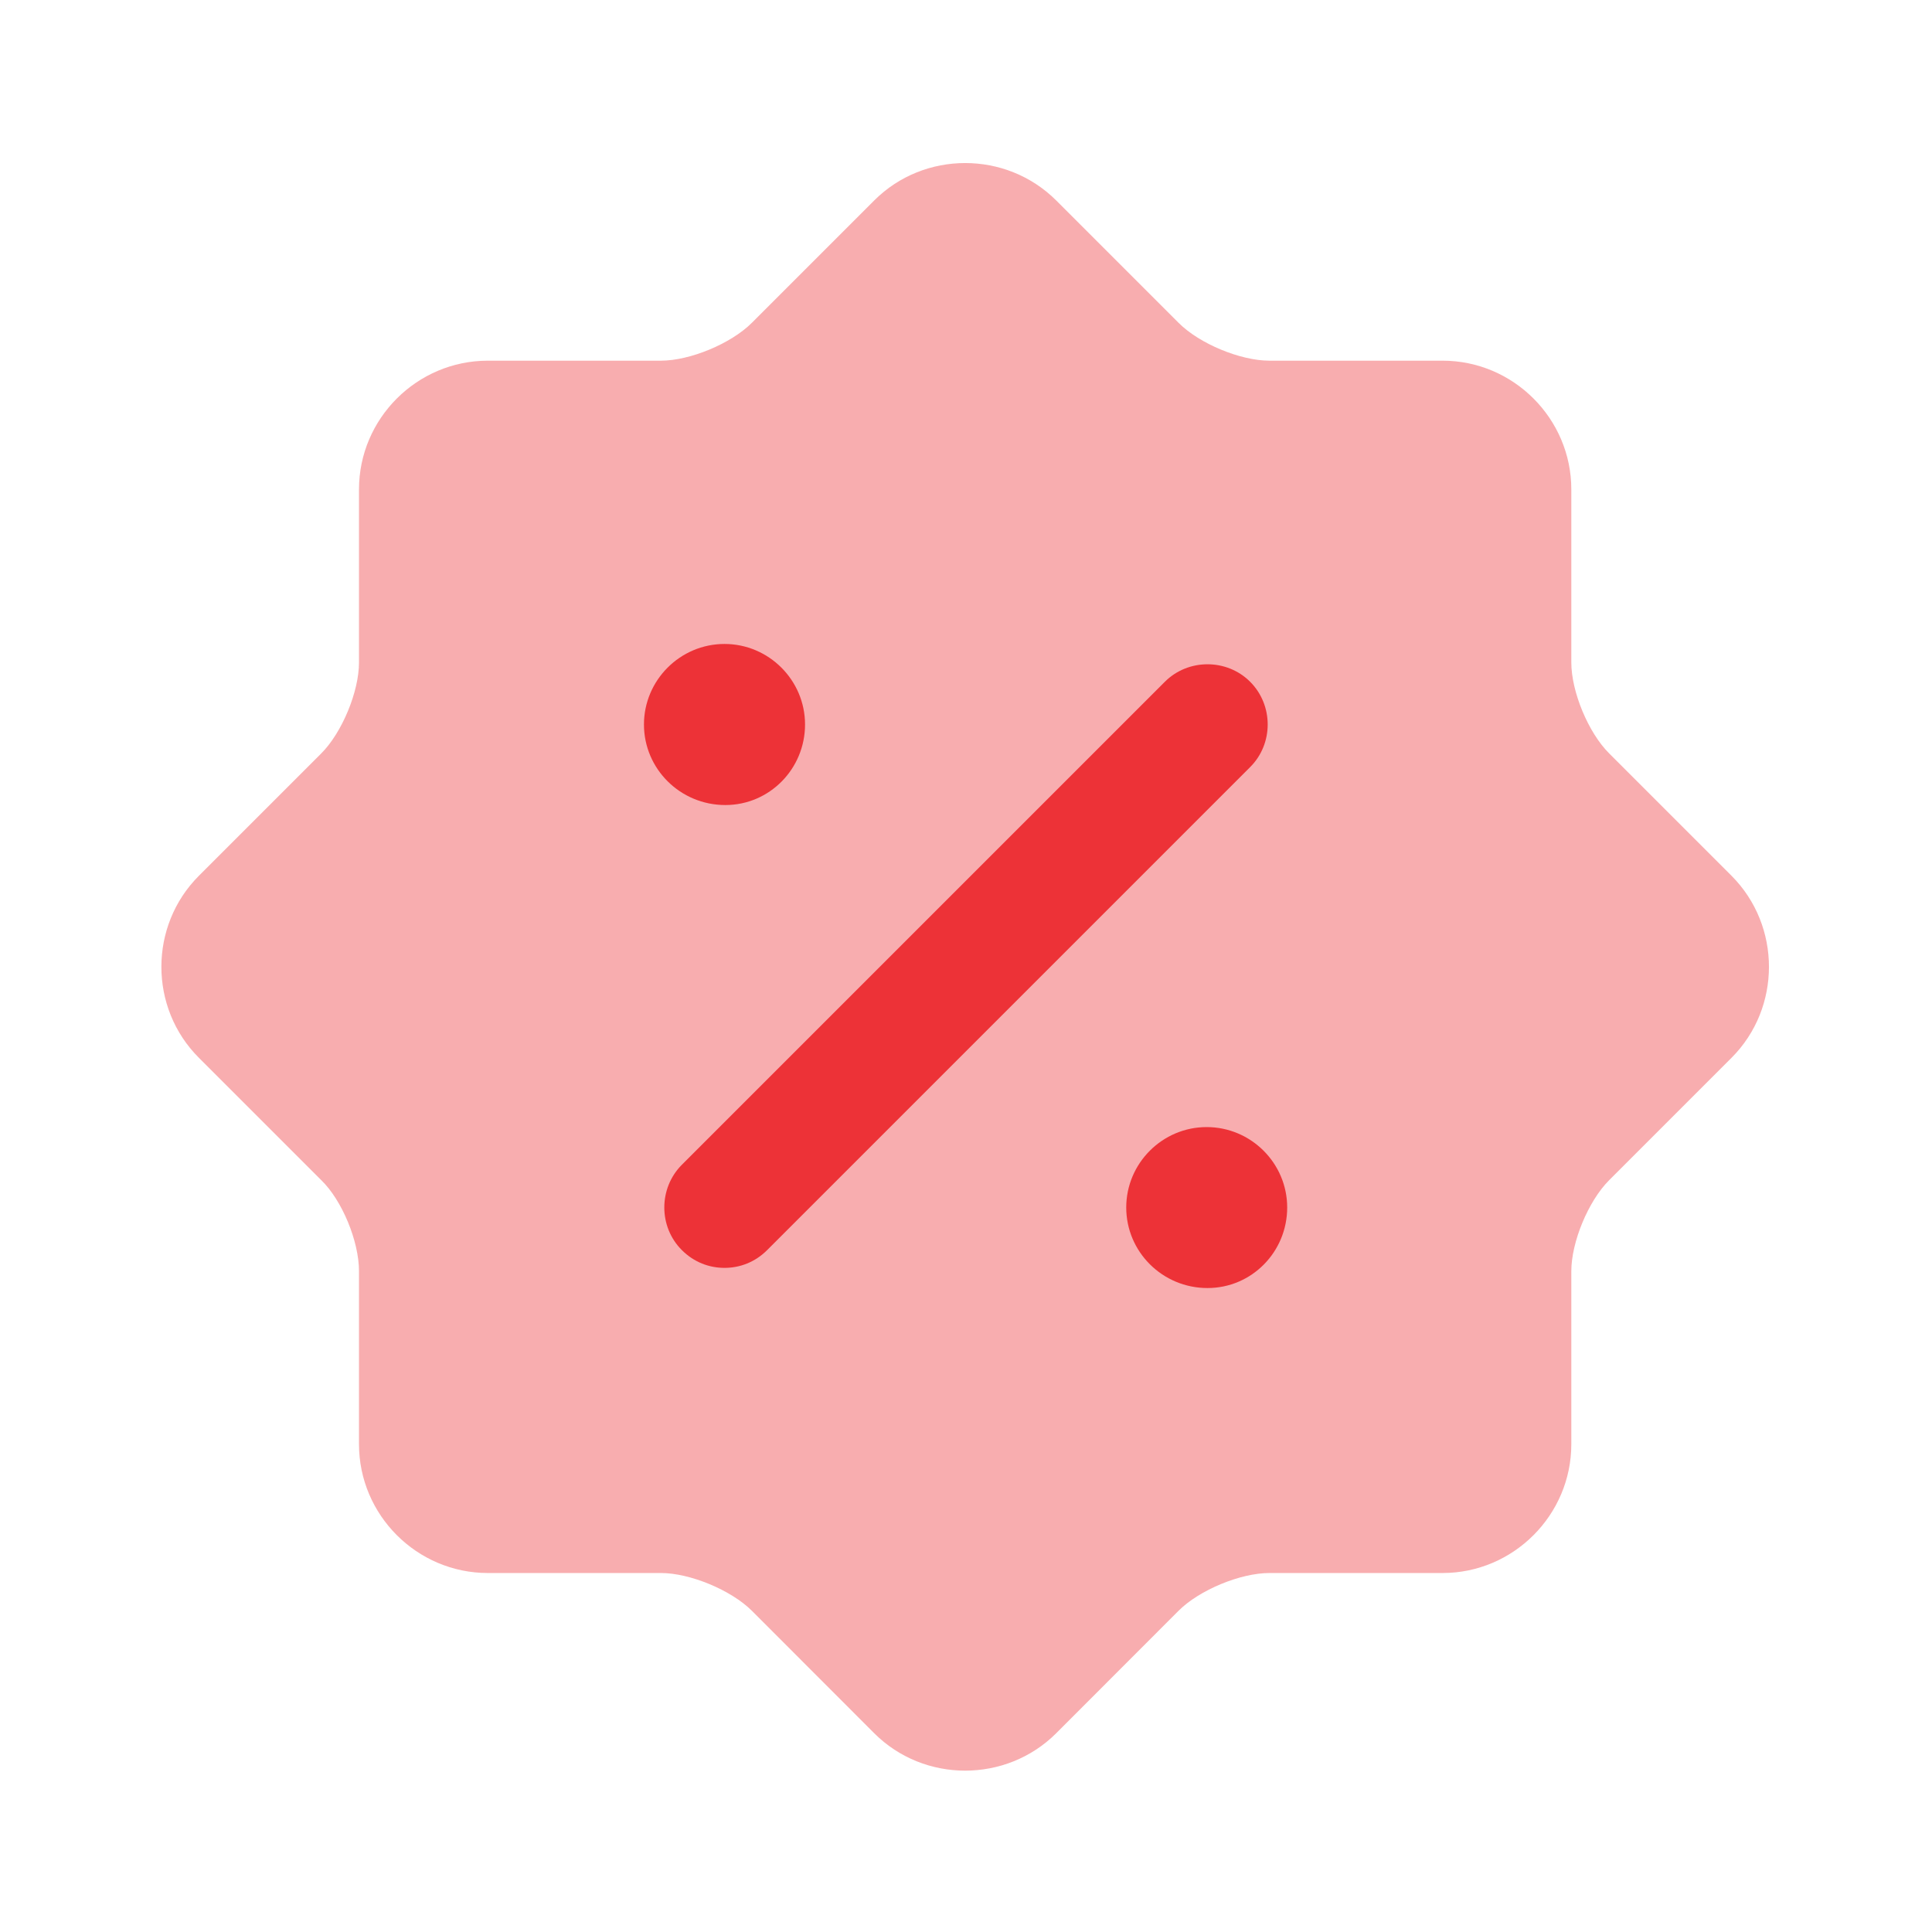 <svg width="16" height="16" viewBox="0 0 16 16" fill="none" xmlns="http://www.w3.org/2000/svg">
<path opacity="0.4" d="M2.66 9.773L1.647 8.76C1.233 8.347 1.233 7.667 1.647 7.253L2.66 6.24C2.833 6.067 2.973 5.727 2.973 5.487V4.053C2.973 3.467 3.453 2.987 4.04 2.987H5.473C5.713 2.987 6.053 2.847 6.227 2.673L7.24 1.66C7.653 1.247 8.333 1.247 8.747 1.66L9.76 2.673C9.933 2.847 10.273 2.987 10.513 2.987H11.947C12.533 2.987 13.013 3.467 13.013 4.053V5.487C13.013 5.727 13.153 6.067 13.327 6.24L14.34 7.253C14.753 7.667 14.753 8.347 14.34 8.76L13.327 9.773C13.153 9.947 13.013 10.287 13.013 10.527V11.96C13.013 12.547 12.533 13.027 11.947 13.027H10.513C10.273 13.027 9.933 13.167 9.76 13.34L8.747 14.354C8.333 14.767 7.653 14.767 7.24 14.354L6.227 13.34C6.053 13.167 5.713 13.027 5.473 13.027H4.04C3.453 13.027 2.973 12.547 2.973 11.96V10.527C2.973 10.28 2.833 9.94 2.66 9.773Z" fill="#ED3237"/>
<path d="M10 10.667C9.627 10.667 9.327 10.367 9.327 10C9.327 9.633 9.627 9.334 9.993 9.334C10.36 9.334 10.66 9.633 10.66 10C10.66 10.367 10.367 10.667 10 10.667Z" fill="#ED3237"/>
<path d="M6.007 6.667C5.633 6.667 5.333 6.367 5.333 6C5.333 5.633 5.633 5.333 6 5.333C6.367 5.333 6.667 5.633 6.667 6C6.667 6.367 6.373 6.667 6.007 6.667Z" fill="#ED3237"/>
<path d="M6 10.5C5.873 10.5 5.747 10.453 5.647 10.353C5.453 10.16 5.453 9.84 5.647 9.646L9.647 5.646C9.84 5.453 10.16 5.453 10.353 5.646C10.547 5.84 10.547 6.16 10.353 6.353L6.353 10.353C6.253 10.453 6.127 10.5 6 10.5Z" fill="#ED3237"/>
</svg>
